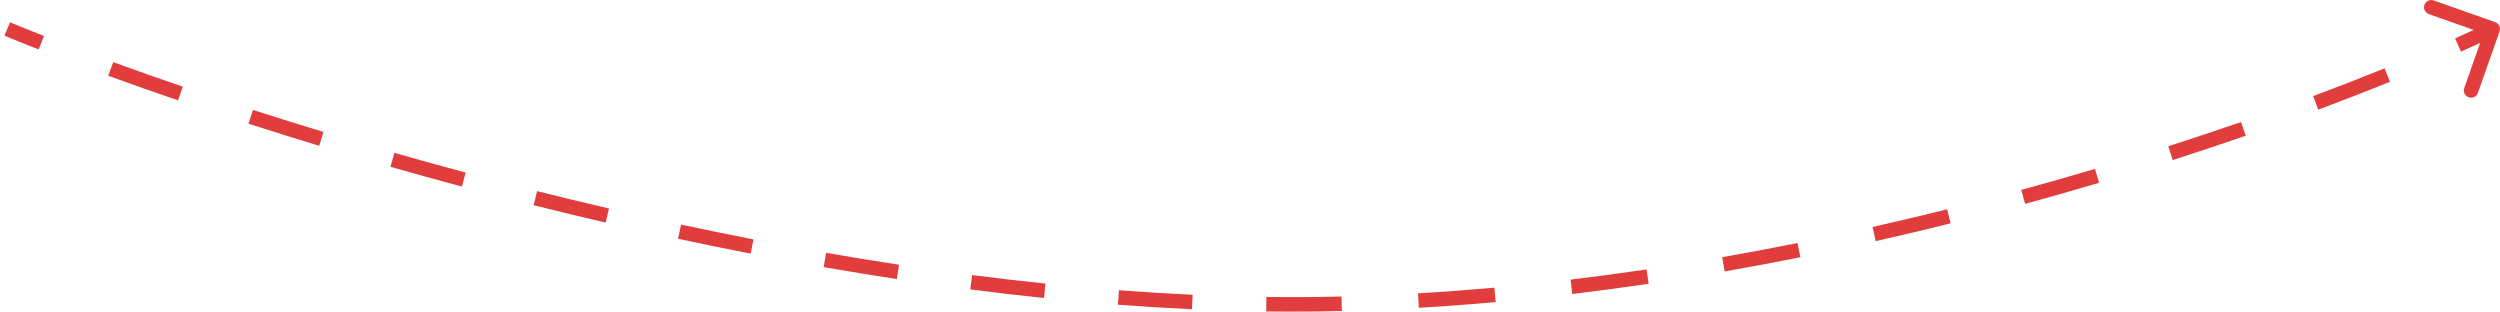 <svg width="345" height="43" viewBox="0 0 345 43" fill="none" xmlns="http://www.w3.org/2000/svg">
<path d="M344.333 3.057C344.854 3.241 345.127 3.812 344.943 4.333L341.948 12.82C341.764 13.341 341.193 13.614 340.672 13.43C340.152 13.246 339.878 12.675 340.062 12.154L342.724 4.61L335.18 1.948C334.659 1.764 334.386 1.193 334.57 0.672C334.754 0.152 335.325 -0.122 335.846 0.062L344.333 3.057ZM1.382 3.076C2.84 3.678 4.405 4.31 6.071 4.965L5.339 6.826C3.663 6.167 2.087 5.531 0.618 4.924L1.382 3.076ZM15.62 8.574C18.624 9.668 21.831 10.8 25.222 11.958L24.575 13.851C21.172 12.689 17.952 11.552 14.936 10.453L15.62 8.574ZM34.901 15.167C38.034 16.175 41.283 17.192 44.637 18.209L44.056 20.123C40.692 19.102 37.431 18.082 34.288 17.071L34.901 15.167ZM54.427 21.093C57.631 22.009 60.912 22.919 64.259 23.817L63.741 25.748C60.383 24.847 57.092 23.935 53.877 23.016L54.427 21.093ZM74.121 26.376C77.378 27.192 80.686 27.993 84.037 28.773L83.584 30.721C80.222 29.938 76.903 29.135 73.635 28.316L74.121 26.376ZM93.989 30.997C97.287 31.703 100.619 32.385 103.976 33.039L103.594 35.002C100.224 34.346 96.88 33.661 93.57 32.952L93.989 30.997ZM114.004 34.889C117.341 35.471 120.696 36.02 124.062 36.533L123.76 38.51C120.38 37.995 117.011 37.443 113.661 36.86L114.004 34.889ZM134.154 37.955C137.525 38.39 140.901 38.785 144.275 39.136L144.069 41.125C140.677 40.773 137.285 40.376 133.898 39.939L134.154 37.955ZM154.419 40.052C157.819 40.311 161.21 40.521 164.586 40.677L164.494 42.675C161.097 42.518 157.686 42.307 154.267 42.046L154.419 40.052ZM174.761 40.978C176.461 40.999 178.156 41.005 179.844 40.995L179.856 42.995C178.155 43.005 176.448 42.999 174.736 42.978L174.761 40.978ZM179.844 40.995C181.604 40.985 183.365 40.959 185.126 40.917L185.174 42.916C183.401 42.959 181.628 42.985 179.856 42.995L179.844 40.995ZM195.685 40.48C199.207 40.275 202.723 40.012 206.226 39.696L206.405 41.688C202.882 42.006 199.346 42.271 195.802 42.477L195.685 40.48ZM216.741 38.588C220.256 38.166 223.752 37.695 227.223 37.18L227.516 39.158C224.028 39.676 220.514 40.149 216.979 40.574L216.741 38.588ZM237.661 35.49C241.161 34.877 244.629 34.223 248.055 33.535L248.449 35.496C245.007 36.187 241.523 36.844 238.006 37.46L237.661 35.49ZM258.406 31.328C261.892 30.542 265.326 29.724 268.7 28.882L269.185 30.822C265.796 31.668 262.347 32.489 258.846 33.279L258.406 31.328ZM278.935 26.206C282.406 25.258 285.8 24.289 289.108 23.307L289.677 25.224C286.356 26.21 282.948 27.183 279.462 28.136L278.935 26.206ZM299.218 20.185C302.69 19.07 306.042 17.951 309.261 16.837L309.915 18.728C306.682 19.846 303.316 20.97 299.829 22.089L299.218 20.185ZM319.219 13.259C322.724 11.951 326.015 10.669 329.07 9.432L329.821 11.286C326.748 12.53 323.44 13.819 319.918 15.133L319.219 13.259ZM338.798 5.301C340.519 4.531 342.112 3.794 343.568 3.098L344.432 4.902C342.958 5.607 341.35 6.35 339.614 7.127L338.798 5.301Z" fill="#E23D3D"/>
</svg>
